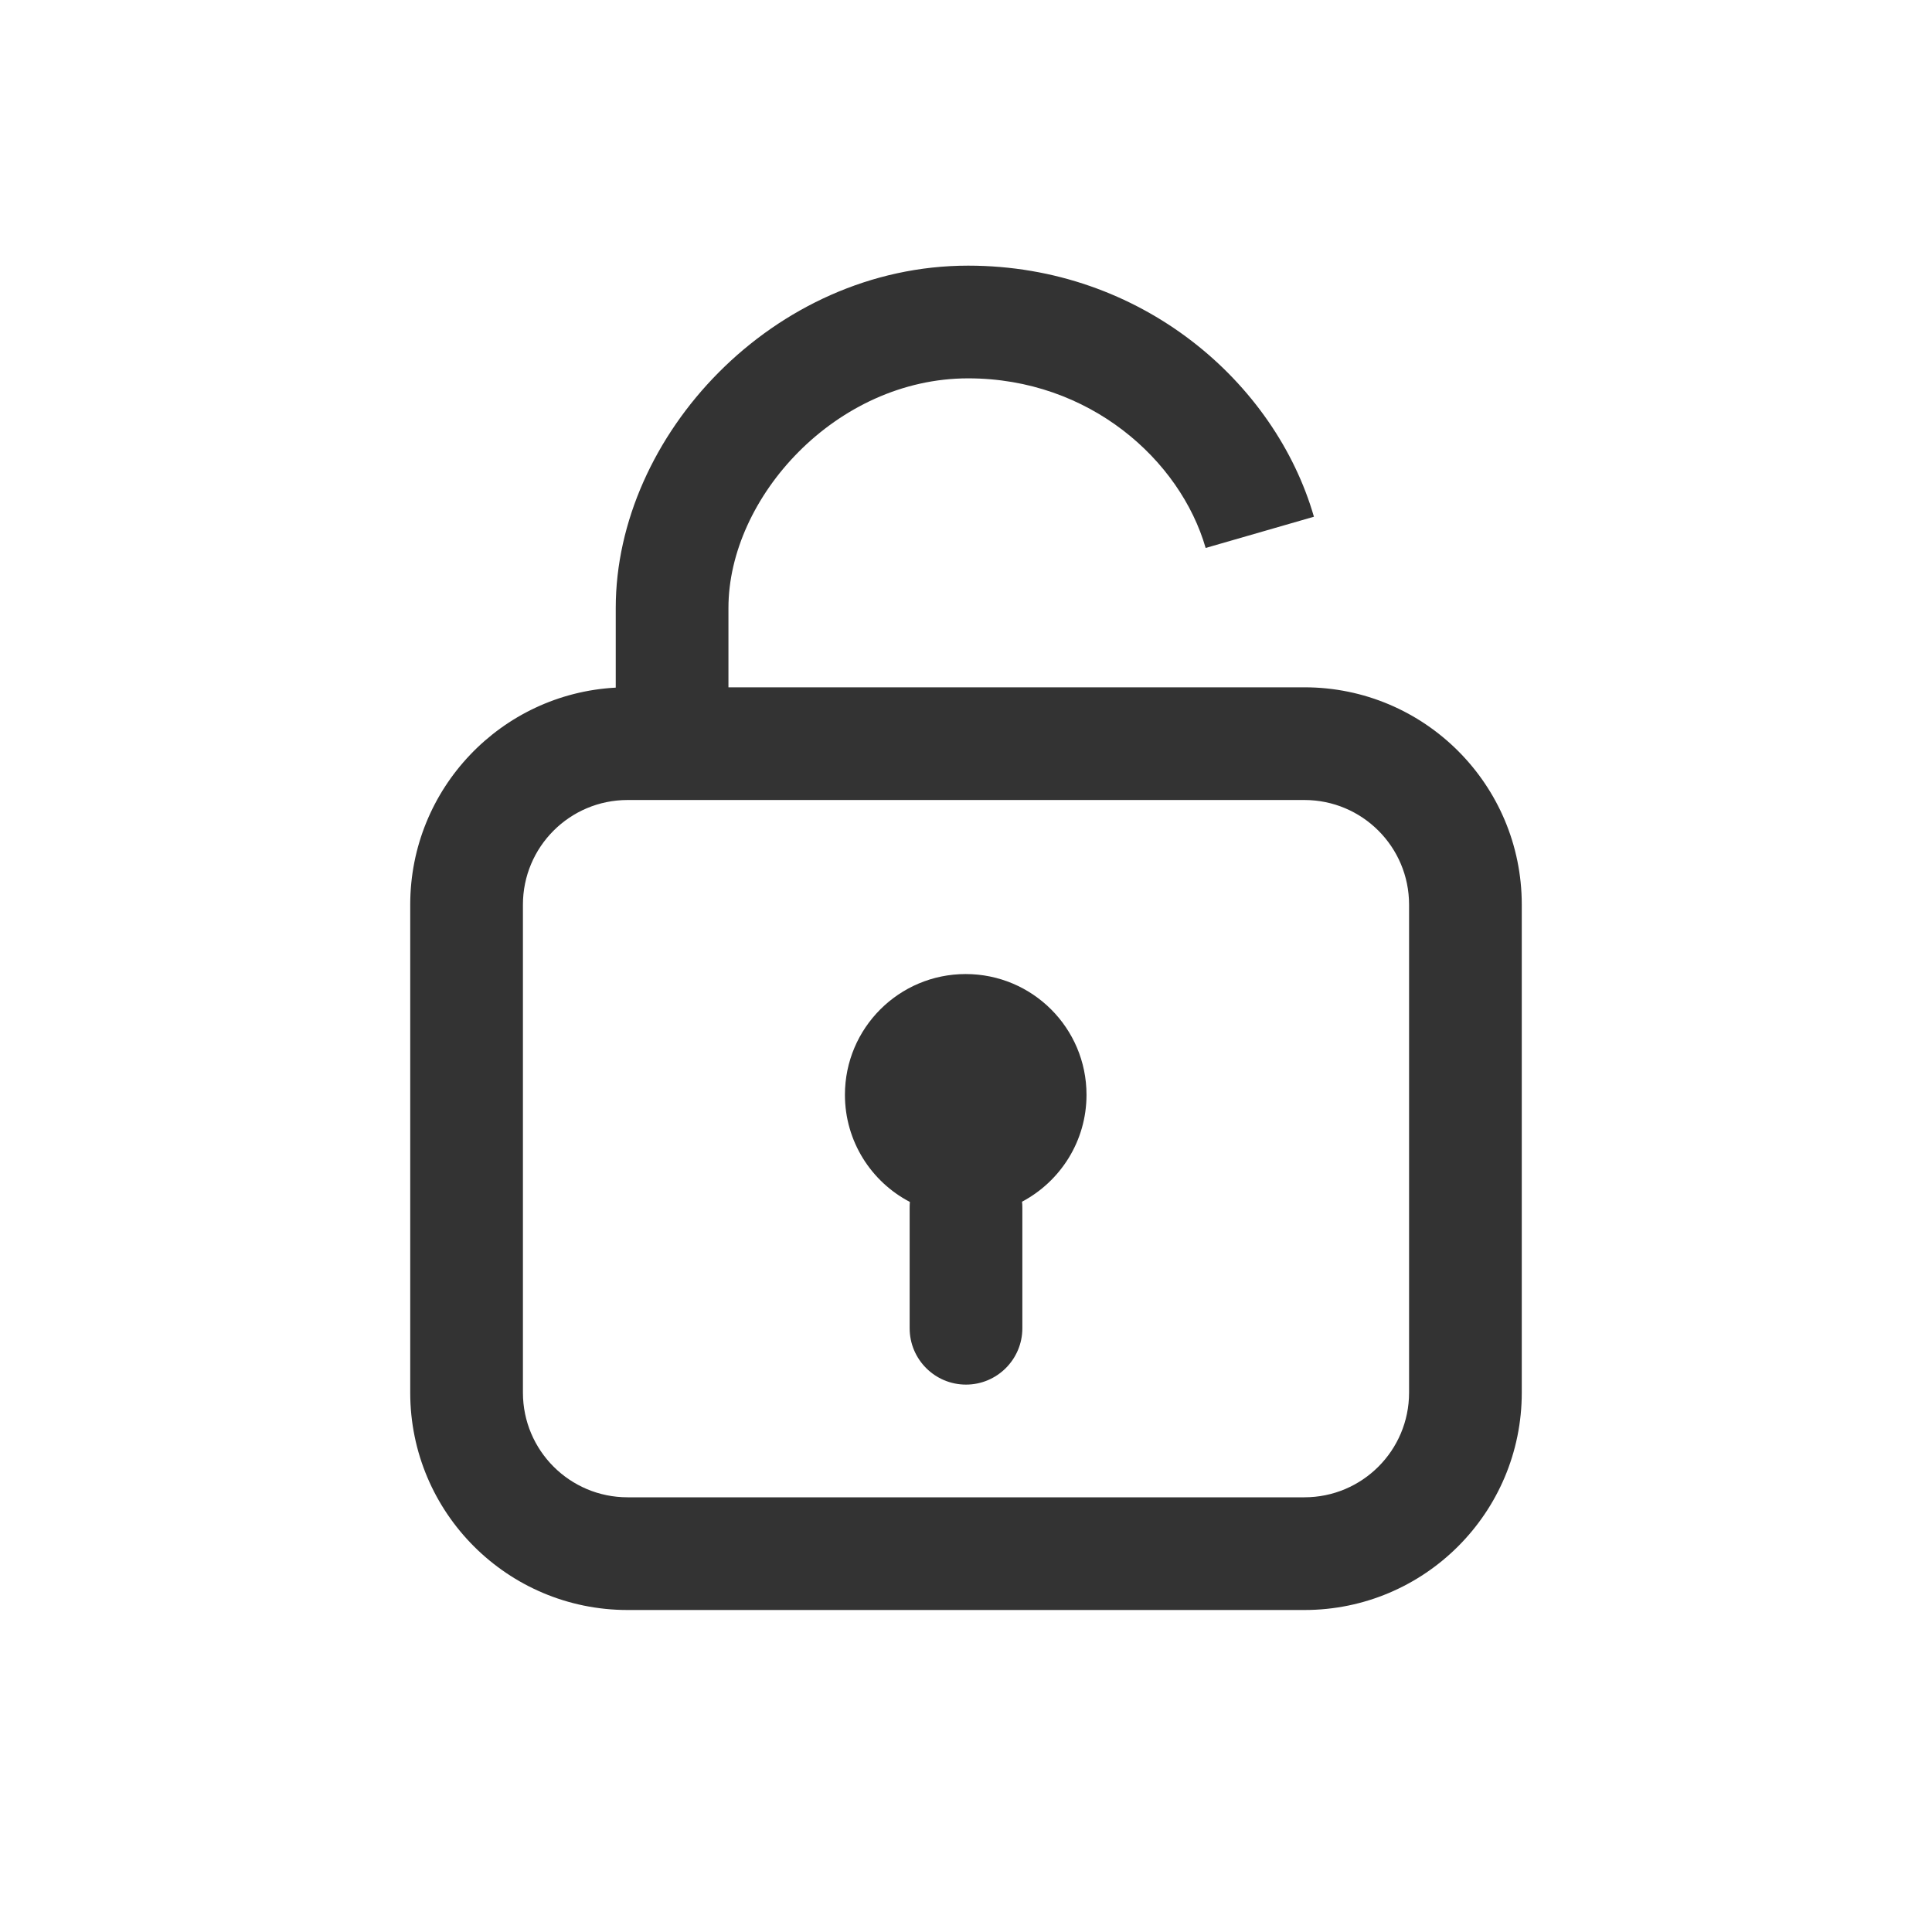 <svg width="24" height="24" viewBox="0 0 24 24" fill="none" xmlns="http://www.w3.org/2000/svg">
<path d="M12.7 15C12.7 14.975 12.699 14.951 12.696 14.928C13.172 14.676 13.497 14.176 13.497 13.6C13.497 12.771 12.825 12.1 11.996 12.1C11.168 12.1 10.496 12.771 10.496 13.6C10.496 14.178 10.823 14.681 11.303 14.931C11.301 14.954 11.3 14.977 11.3 15V16.5C11.3 16.886 11.613 17.2 12 17.2C12.386 17.2 12.7 16.886 12.7 16.5V15Z" fill="#333333"/>
<path fill-rule="evenodd" clip-rule="evenodd" d="M7.649 7.552C7.649 5.414 9.606 3.3 12.027 3.3C14.18 3.3 15.841 4.751 16.322 6.419L14.977 6.807C14.662 5.717 13.535 4.7 12.027 4.7C10.386 4.7 9.049 6.18 9.049 7.552V8.538H16.204C17.695 8.538 18.904 9.747 18.904 11.238V17.3C18.904 18.791 17.695 20 16.204 20H7.796C6.305 20 5.096 18.791 5.096 17.3V11.238C5.096 9.796 6.226 8.618 7.649 8.542V7.552ZM16.204 9.938H7.796C7.078 9.938 6.496 10.52 6.496 11.238V17.3C6.496 18.018 7.078 18.6 7.796 18.6H16.204C16.922 18.6 17.504 18.018 17.504 17.3V11.238C17.504 10.52 16.922 9.938 16.204 9.938Z" fill="#333333"/>
</svg>
